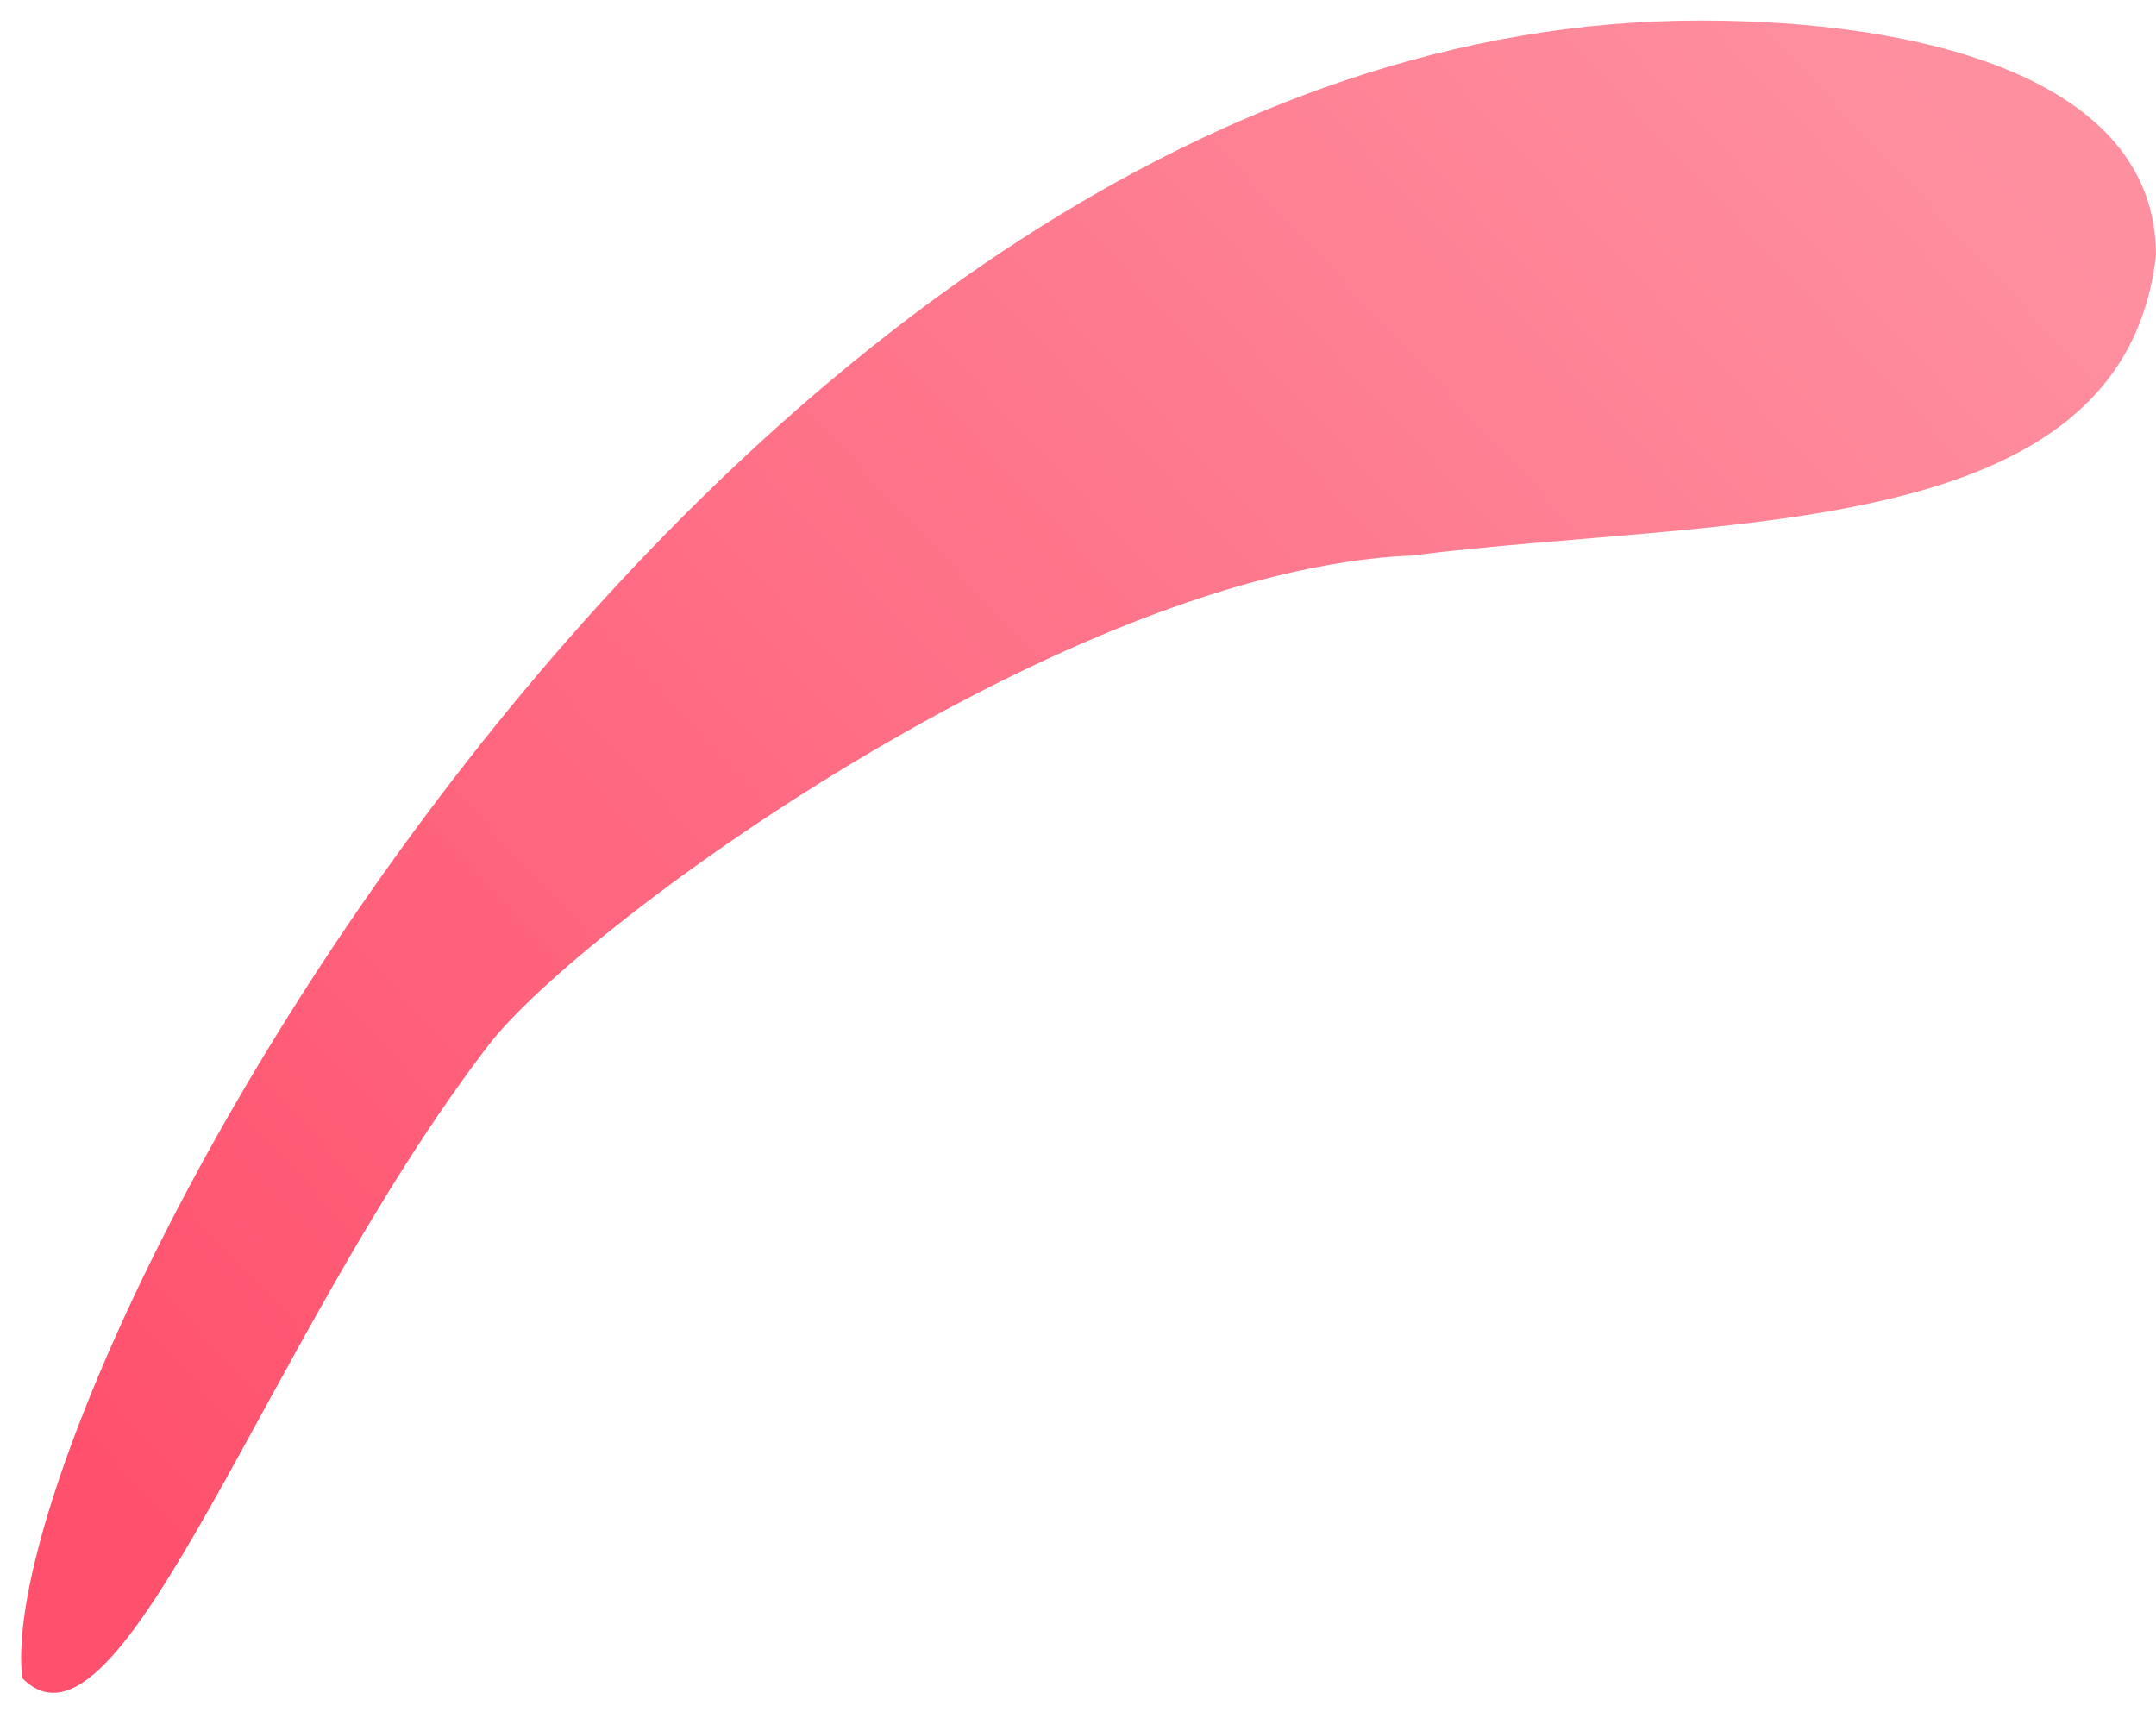 <svg width="97" height="77" viewBox="0 0 97 77" fill="none" xmlns="http://www.w3.org/2000/svg">
<path d="M96.999 11.49C95.499 24.491 77.56 23.229 63.5 24.991C48 25.658 26.066 41.703 21.999 46.992C12 59.992 5.5 80.06 1 75.493C-0.5 62.66 32.499 0.923 76.499 0.923C86.44 0.923 96.999 3.49 96.999 11.49Z" fill="url(#paint0_linear_146_2346)"/>
<defs>
<linearGradient id="paint0_linear_146_2346" x1="79.5" y1="-4.511" x2="2.997" y2="66.989" gradientUnits="userSpaceOnUse">
<stop stop-color="#FE8F9F"/>
<stop offset="1" stop-color="#FF506D"/>
</linearGradient>
</defs>
</svg>
